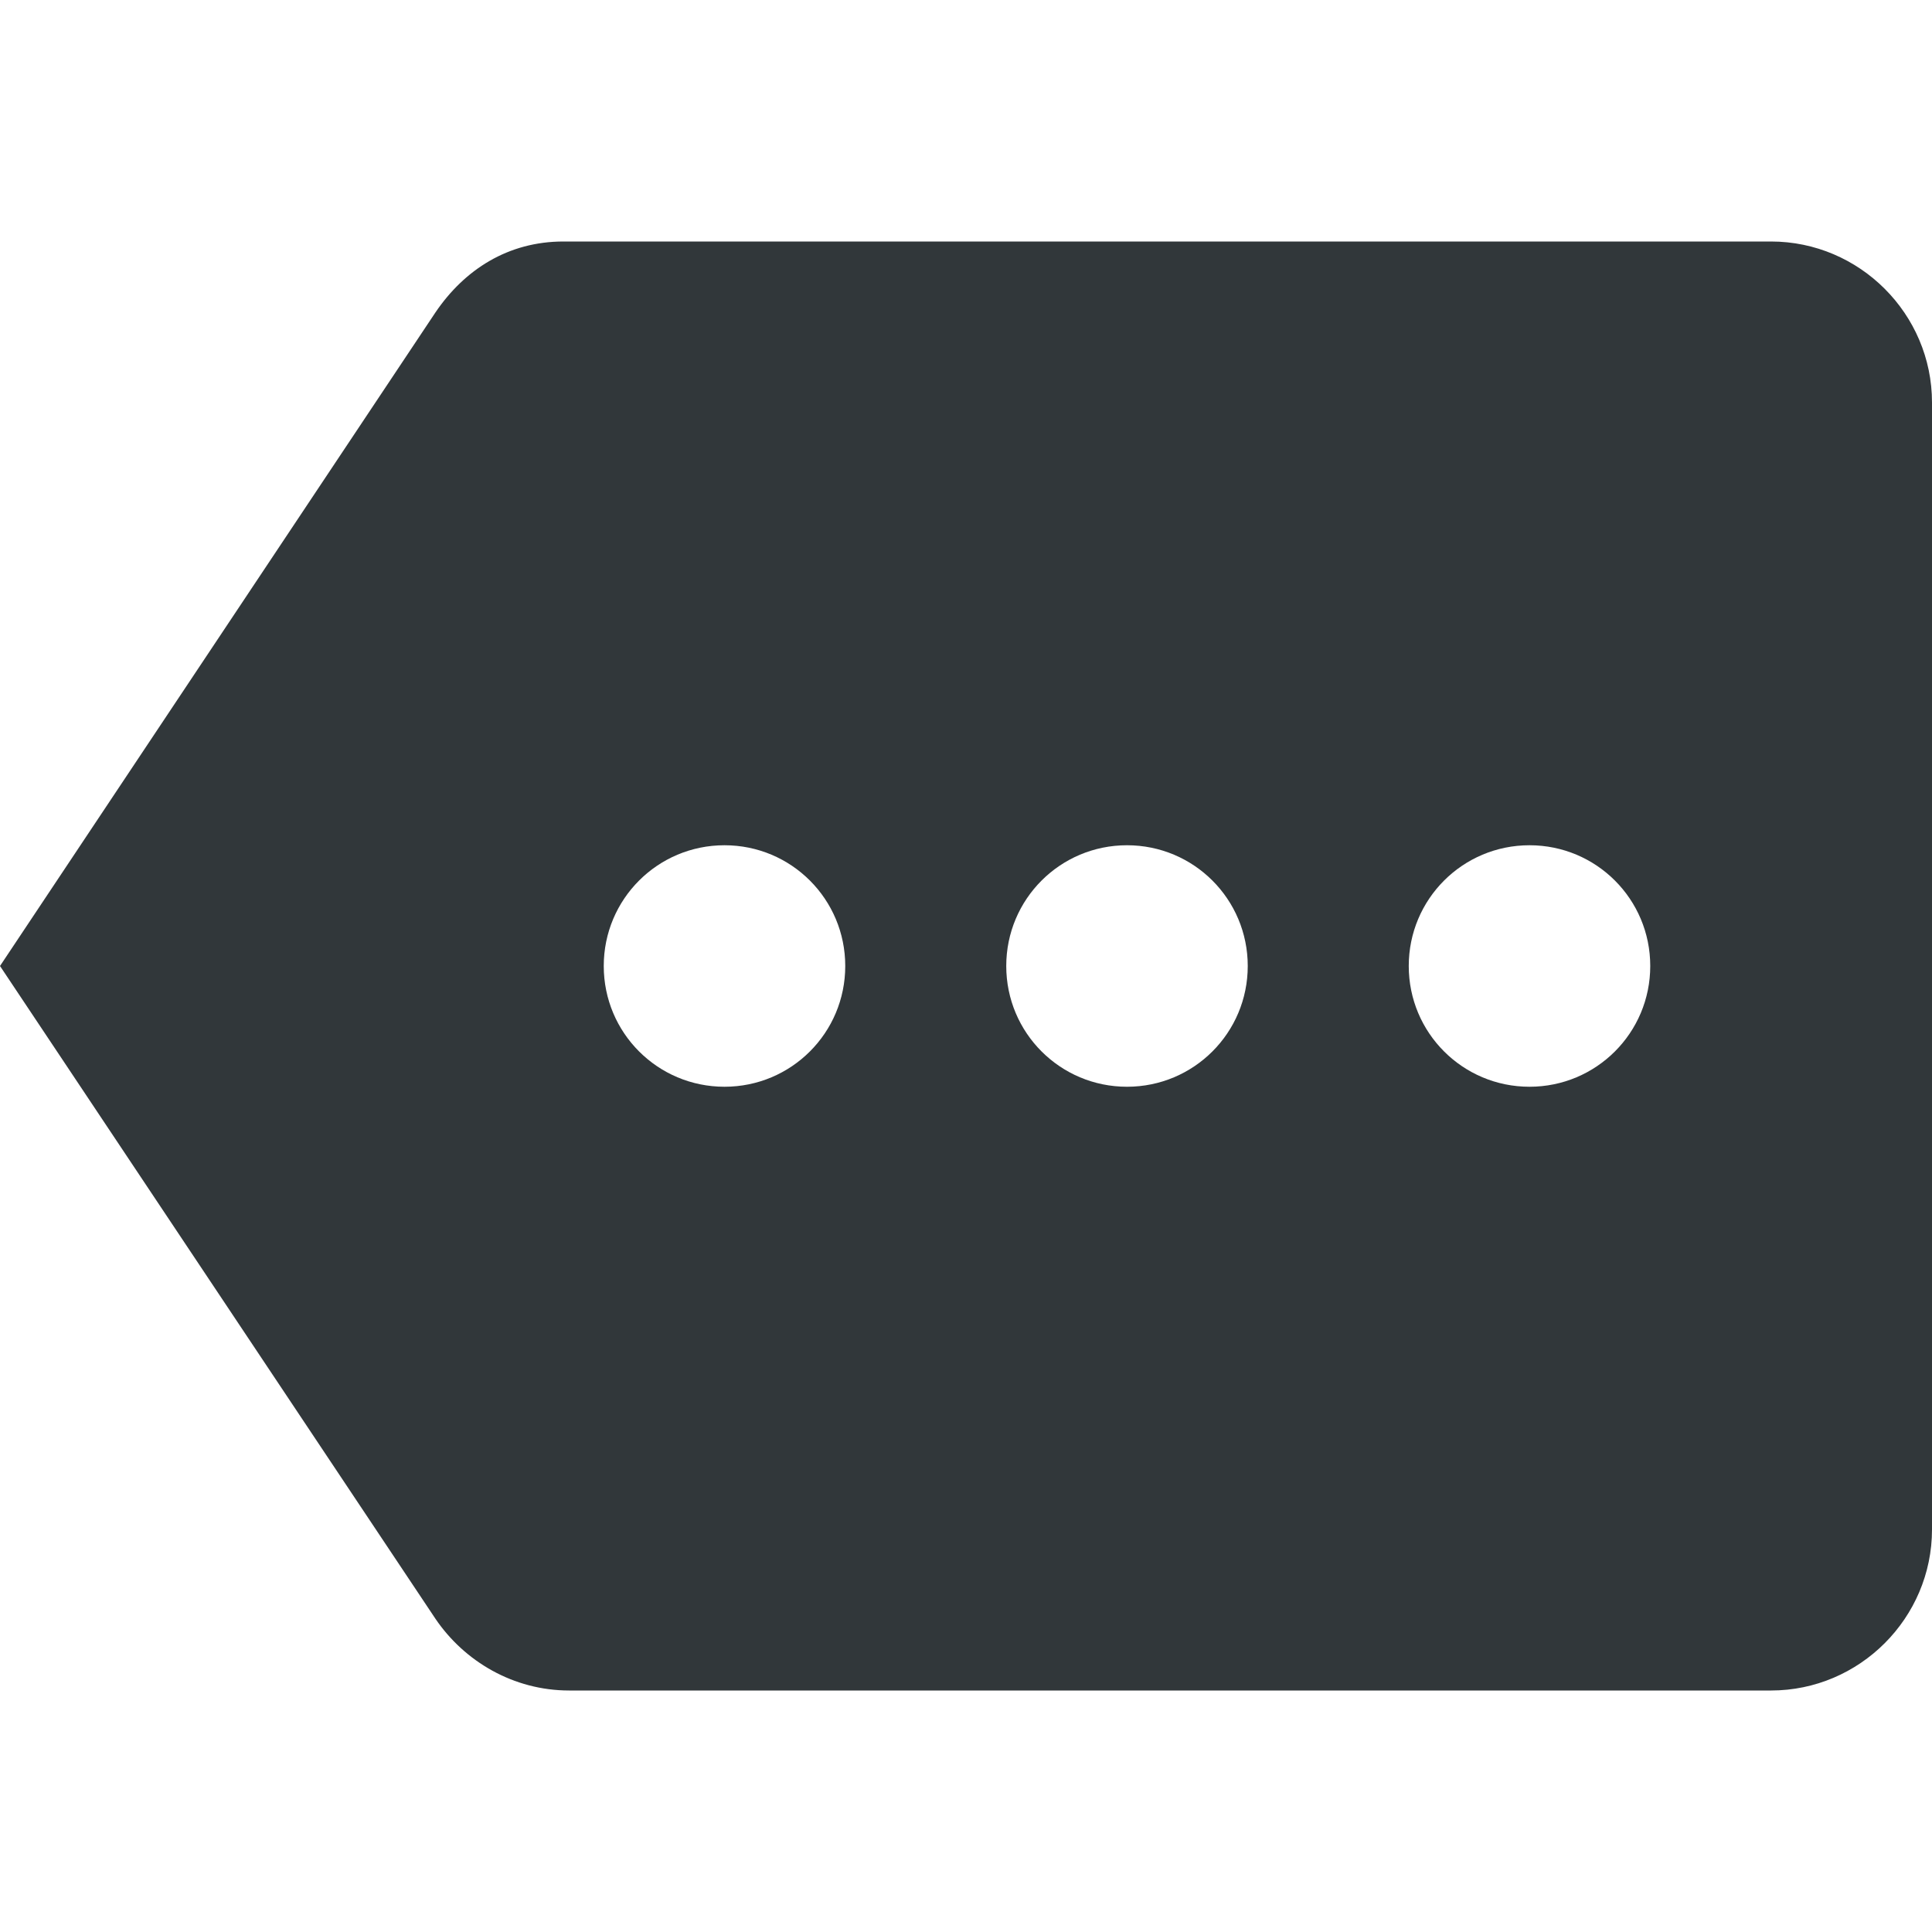<svg width="24" height="24" viewBox="0 0 24 24" fill="none" xmlns="http://www.w3.org/2000/svg">
<path d="M22 3H7C6.31 3 5.77 3.35 5.41 3.88L0 12L5.41 20.11C5.77 20.64 6.38 21 7.07 21H22C23.1 21 24 20.1 24 19V5C24 3.9 23.1 3 22 3ZM9 13.5C8.17 13.5 7.5 12.83 7.5 12C7.5 11.17 8.17 10.5 9 10.5C9.83 10.5 10.5 11.17 10.5 12C10.5 12.83 9.83 13.5 9 13.5ZM14 13.5C13.17 13.5 12.5 12.83 12.5 12C12.5 11.17 13.17 10.5 14 10.5C14.83 10.5 15.5 11.17 15.5 12C15.5 12.83 14.83 13.5 14 13.5ZM19 13.5C18.17 13.5 17.5 12.83 17.5 12C17.5 11.17 18.17 10.5 19 10.5C19.83 10.5 20.5 11.17 20.5 12C20.5 12.83 19.83 13.5 19 13.5Z" fill="#31373A"/>
</svg>
